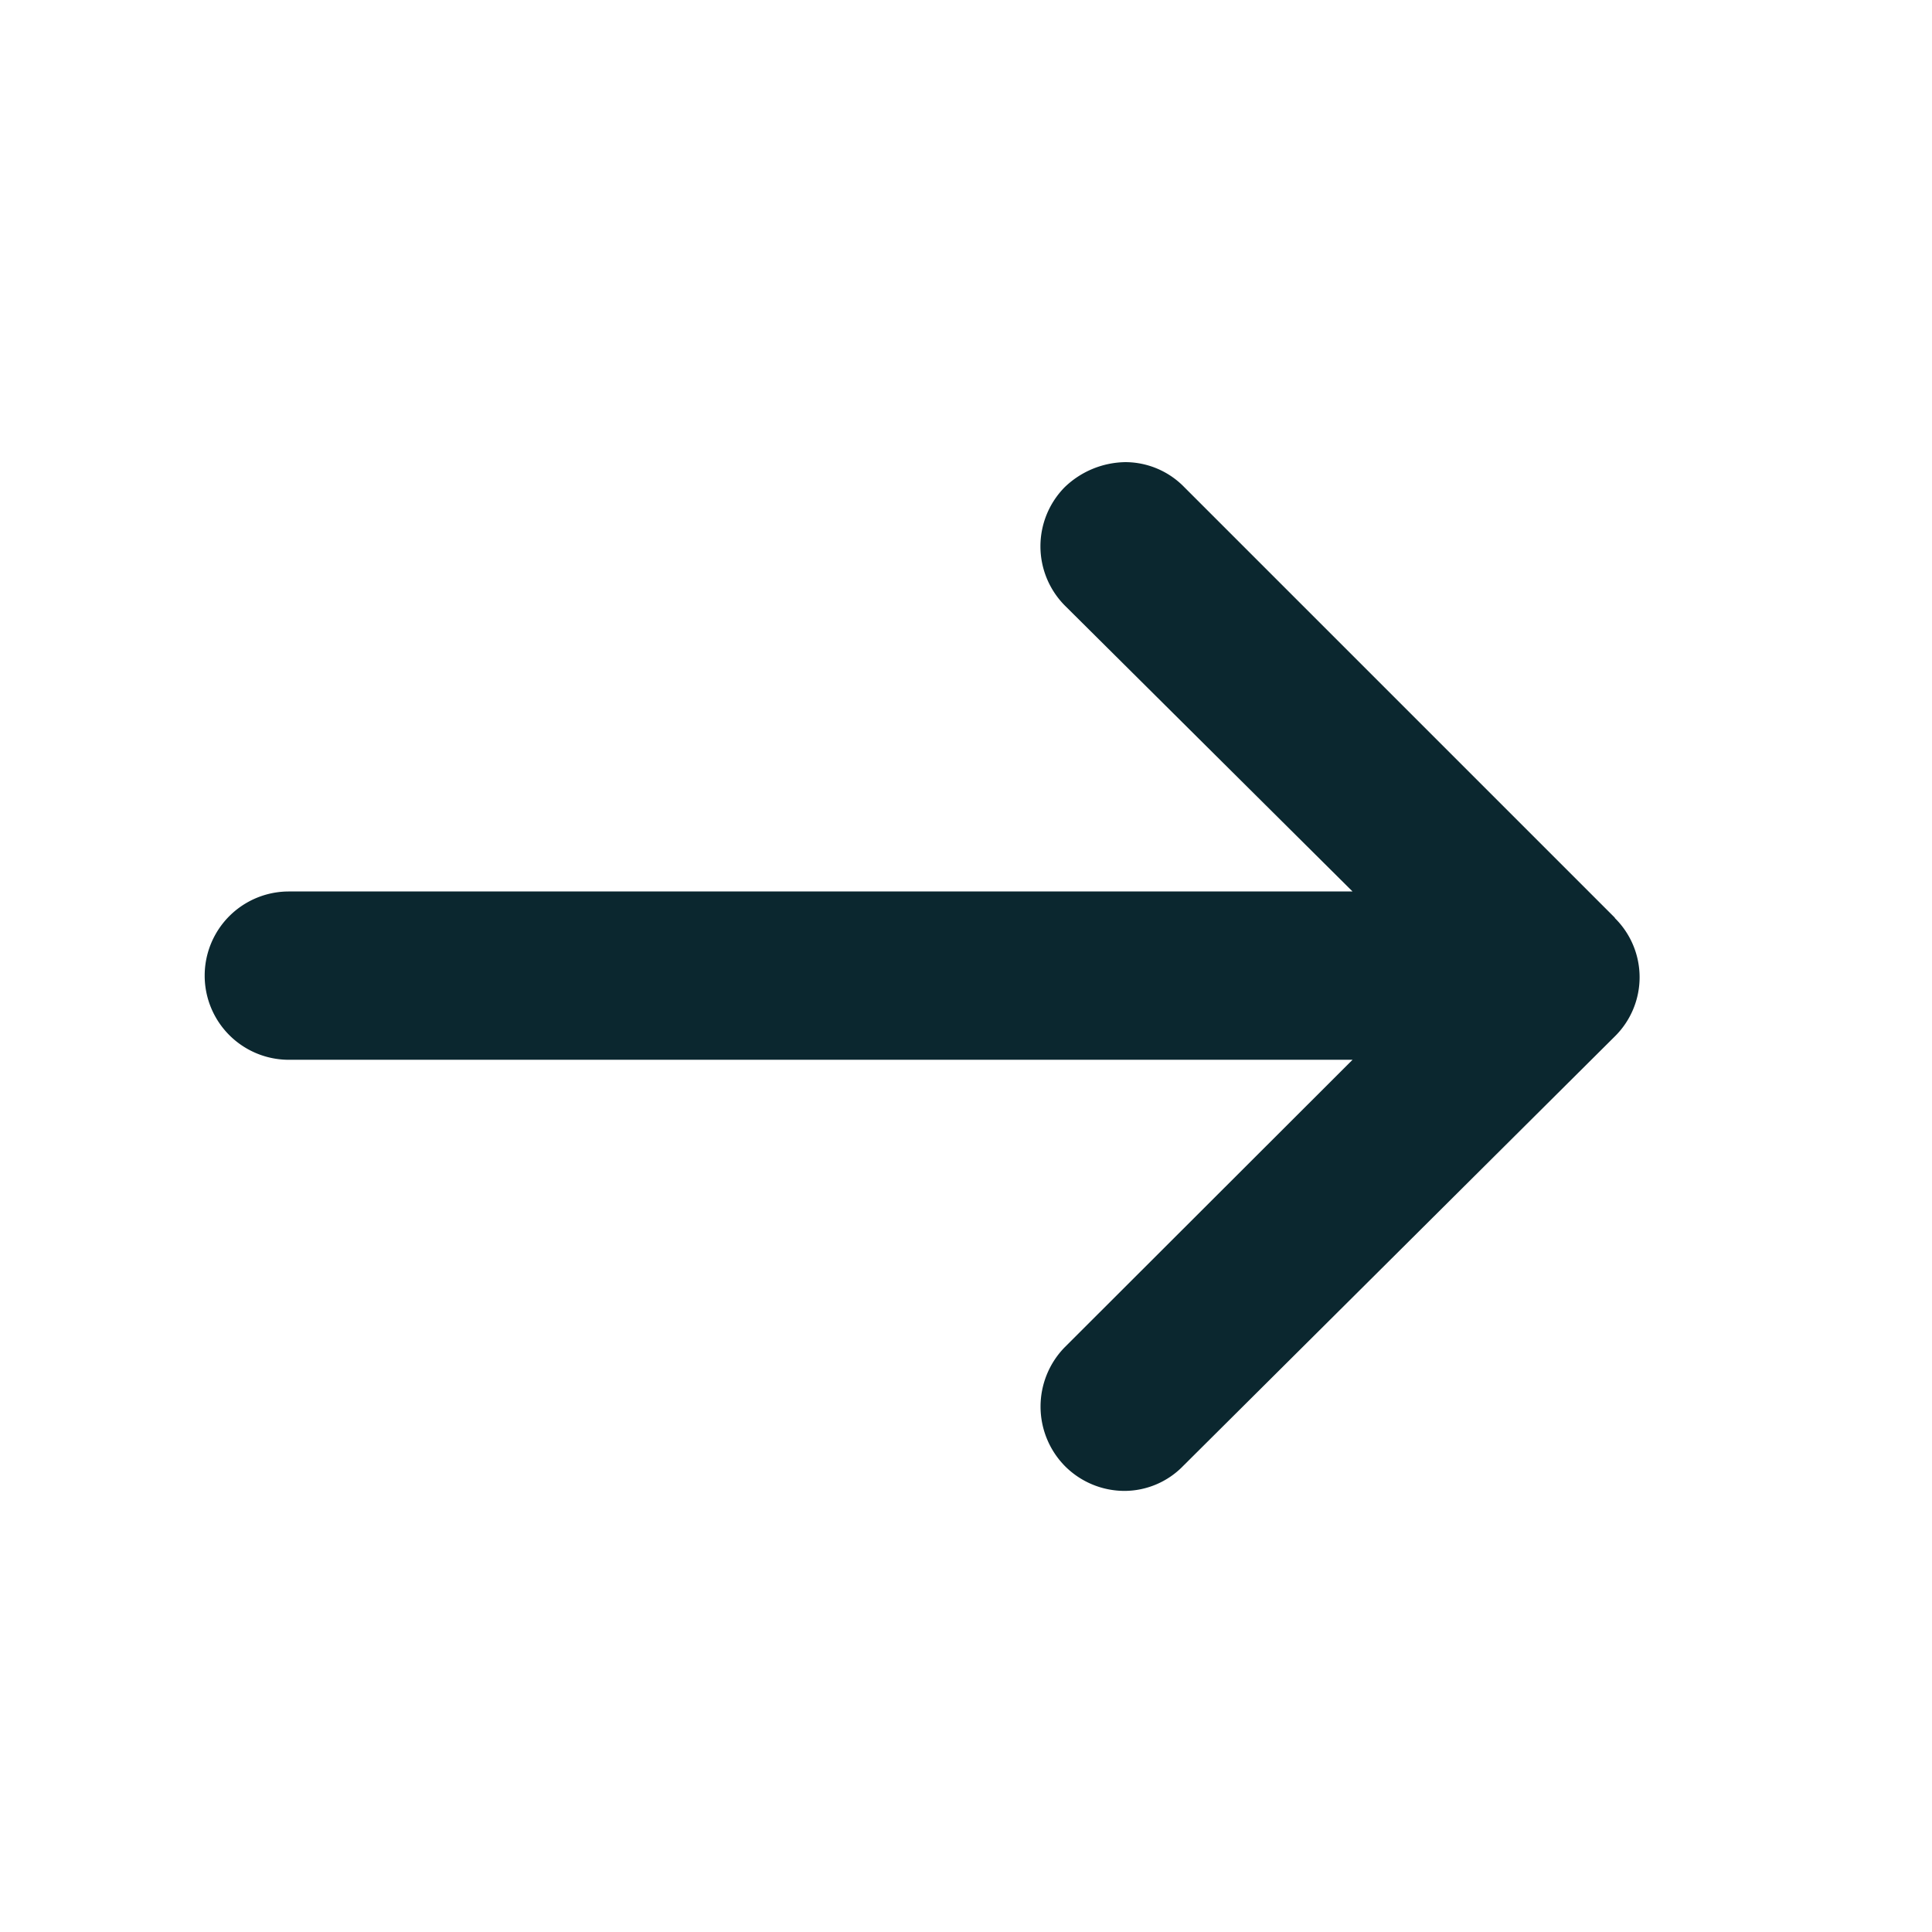 <svg id="59616e26-1911-4a8f-8824-c78da33aa847" data-name="Calque 1" xmlns="http://www.w3.org/2000/svg" viewBox="0 0 54.18 54.18"><title>icon-arrow-dark</title><path d="M45.29,25.74,33.21,13.66a2.31,2.31,0,0,0-1.65-.7,2.5,2.5,0,0,0-1.7.7,2.36,2.36,0,0,0,0,3.32L37.93,25H8.1a2.36,2.36,0,0,0,0,4.72H37.93l-8.07,8.06a2.38,2.38,0,0,0,0,3.33,2.36,2.36,0,0,0,1.68.7h0a2.3,2.3,0,0,0,1.64-.7L45.28,29.07a2.33,2.33,0,0,0,0-3.33Z" style="fill:#0b272f"/></svg>